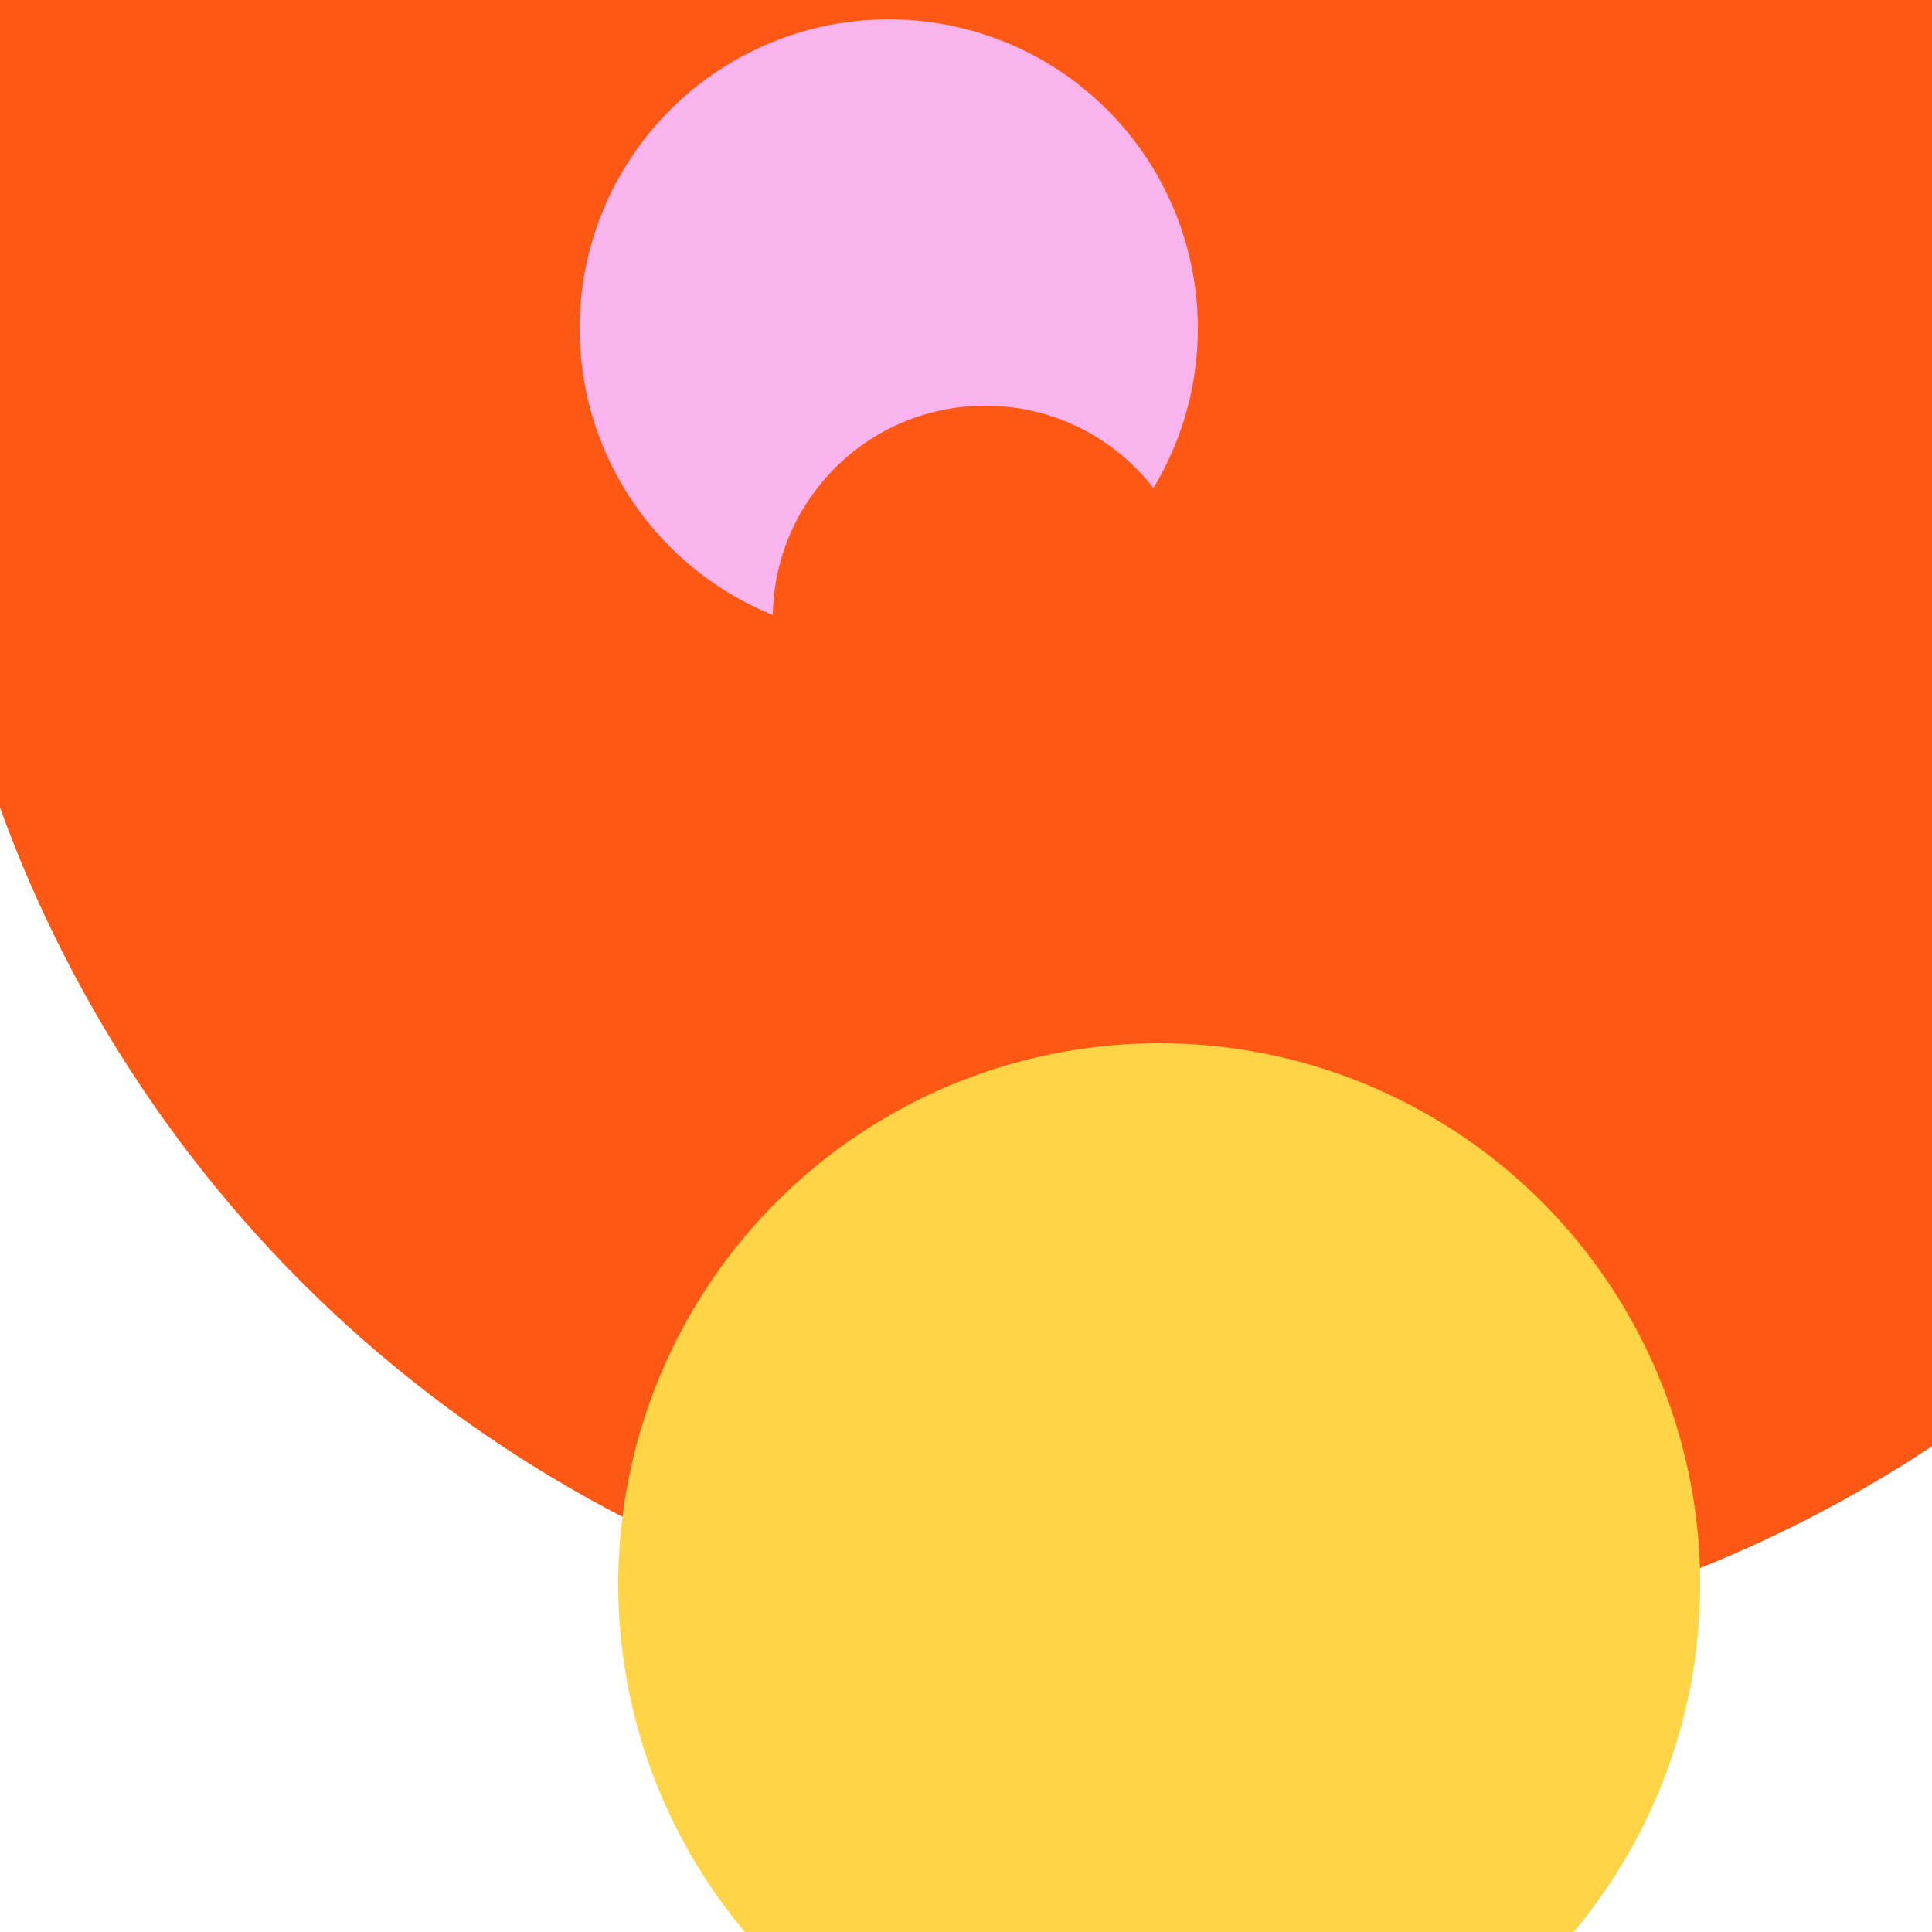 <svg xmlns="http://www.w3.org/2000/svg" preserveAspectRatio="xMinYMin meet" viewBox="0 0 777 777"><defs><filter id="f0" width="300%" height="300%" x="-100%" y="-100%"><feGaussianBlur in="SourceGraphic" stdDeviation="388"/></filter><filter id="f1" width="300%" height="300%" x="-100%" y="-100%"><feGaussianBlur in="SourceGraphic" stdDeviation="700"/></filter></defs><rect width="100%" height="100%" fill="#fff" /><circle cx="63%" cy="19%" r="67%" filter="url(#f1)" fill="#ff5714"></circle><circle cx="46%" cy="17%" r="16%" filter="url(#f1)" fill="#f9b4ed"></circle><circle cx="60%" cy="82%" r="28%" filter="url(#f0)" fill="#ffd447"></circle><circle cx="51%" cy="32%" r="11%" filter="url(#f0)" fill="#ff5714"></circle></svg>